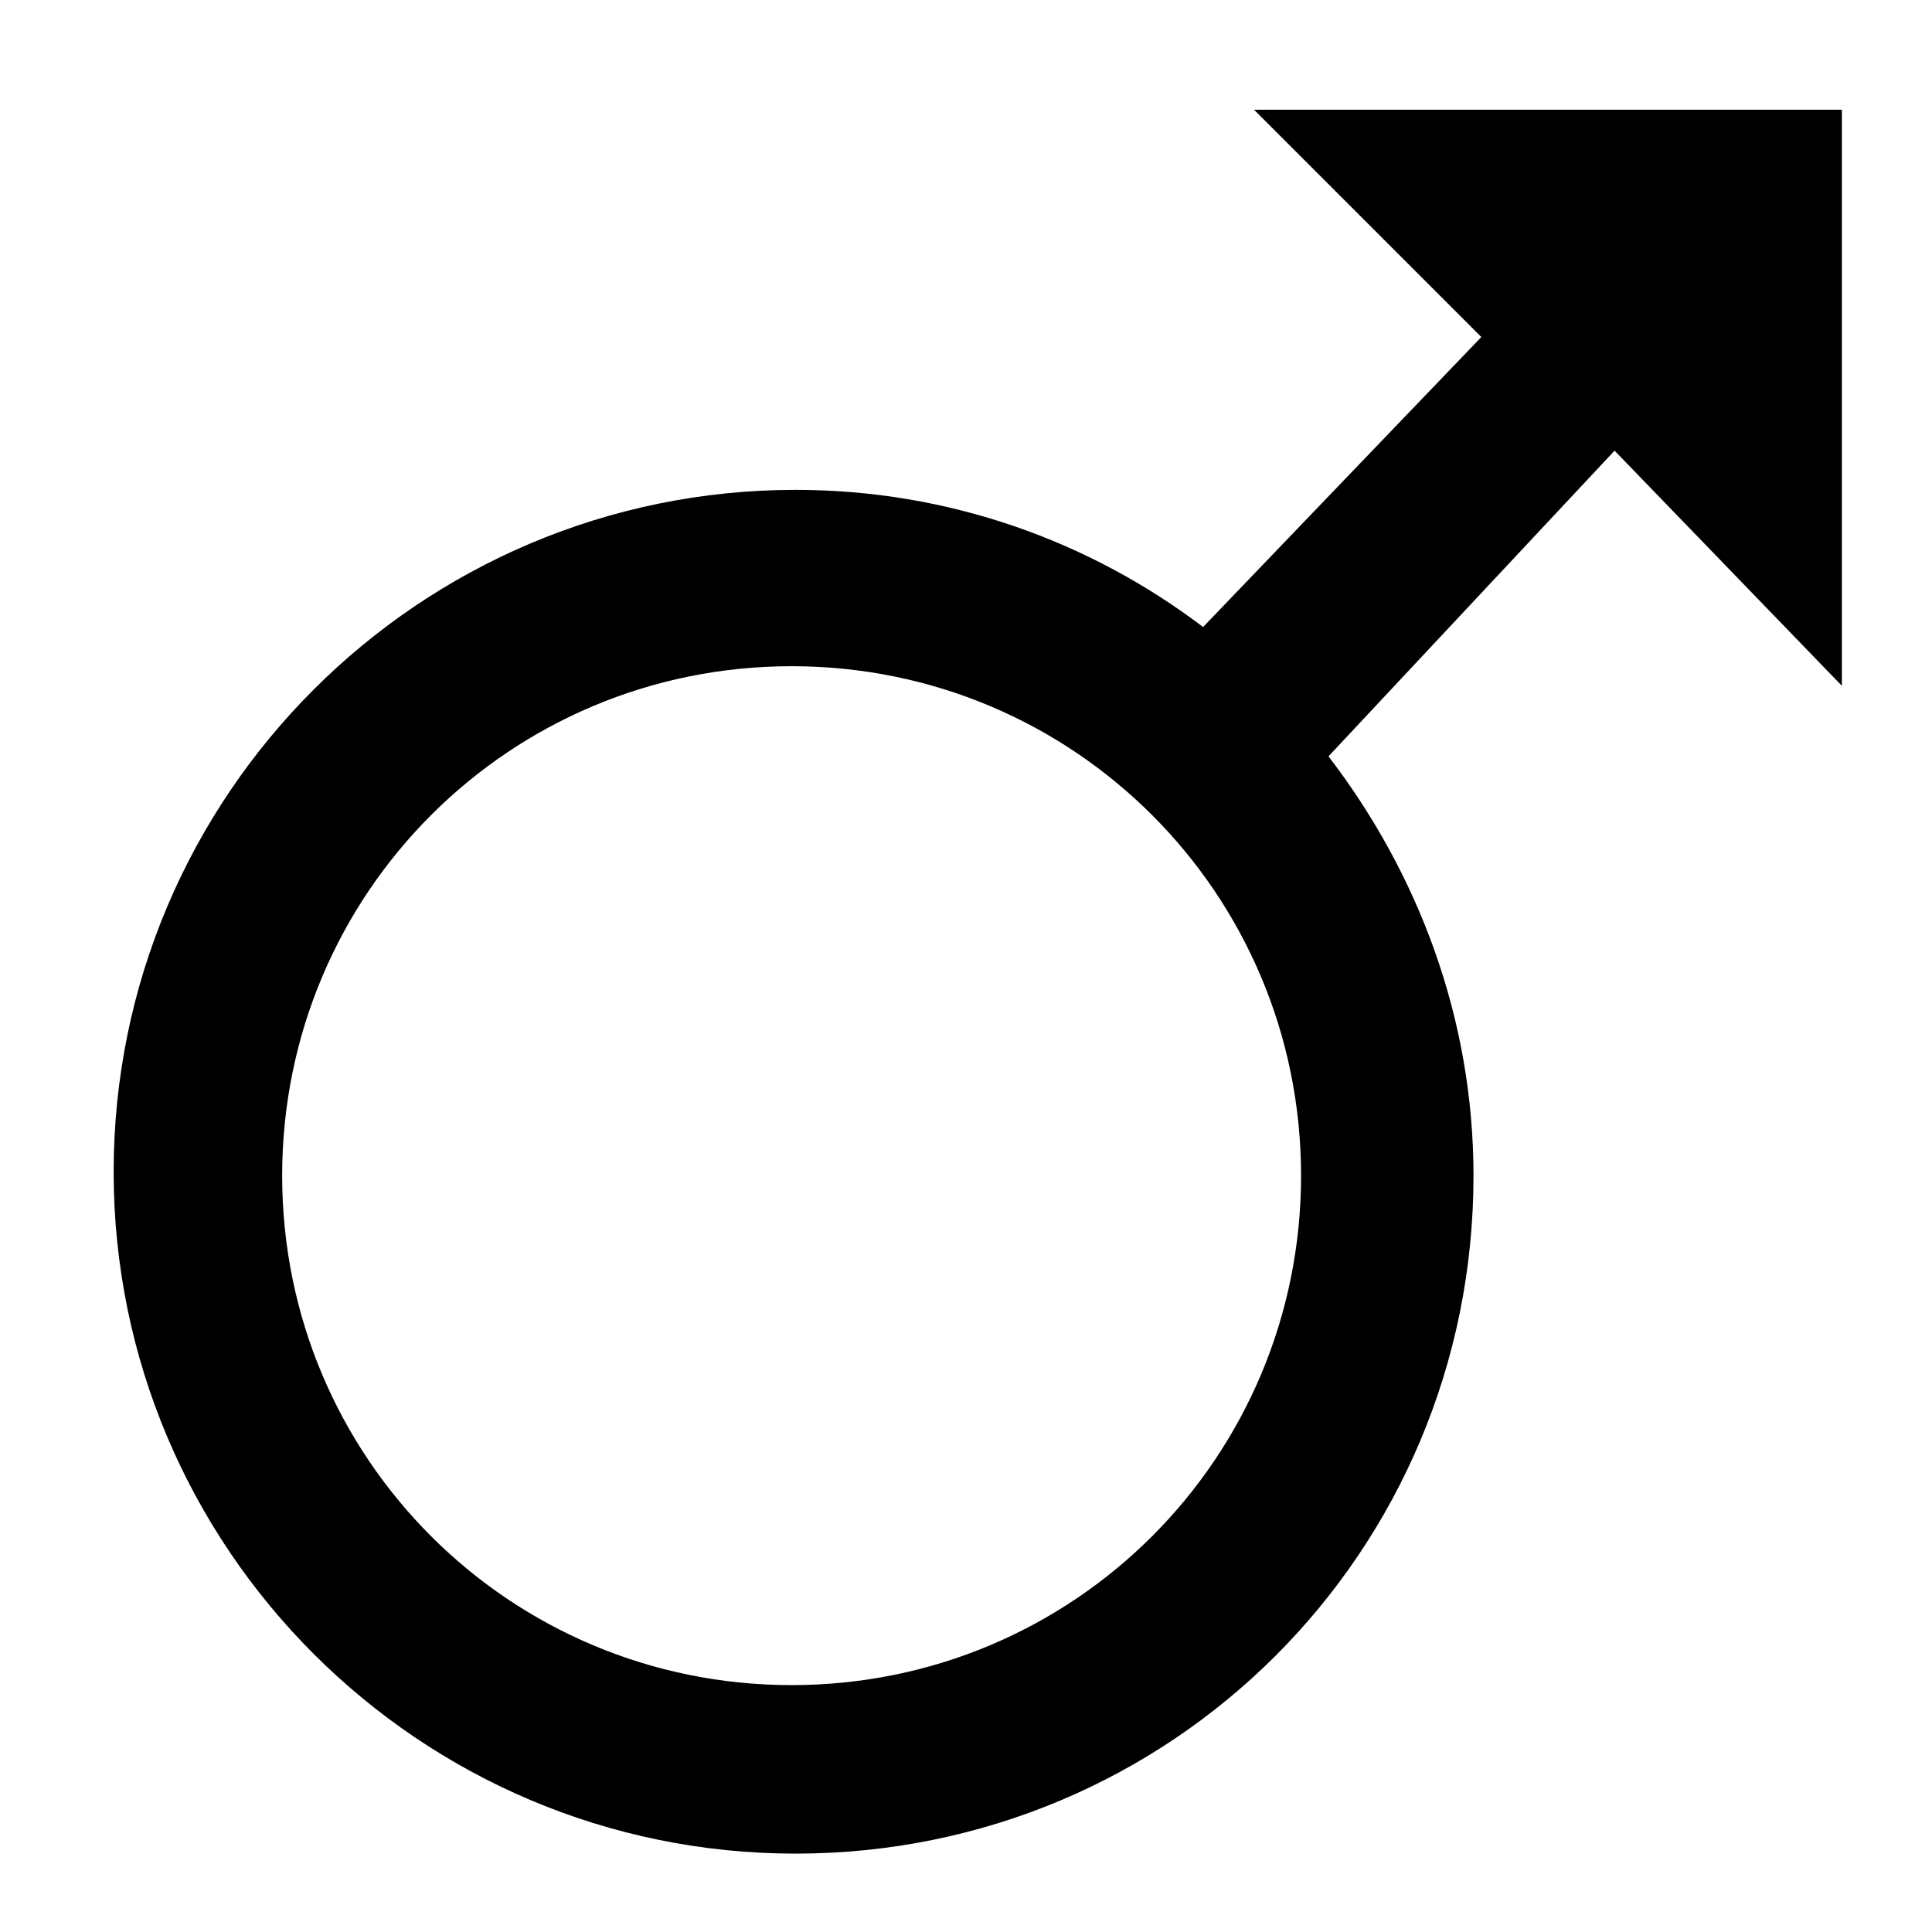 <?xml version="1.0" encoding="utf-8"?>
<!-- Generator: Adobe Illustrator 19.0.0, SVG Export Plug-In . SVG Version: 6.00 Build 0)  -->
<svg version="1.1" id="Layer_1" xmlns="http://www.w3.org/2000/svg" xmlns:xlink="http://www.w3.org/1999/xlink" x="0px" y="0px"
	 viewBox="0 0 49.3 49.3" style="enable-background:new 0 0 49.3 49.3;" xml:space="preserve">
<g class="gender-male" id="XMLID_2284_">
	<path id="XMLID_1917_" d="M32,2.8l5.8,5.8l-7.1,7.4c-2.9-2.2-6.5-3.5-10.4-3.5c-9.6,0-17.4,7.8-17.4,17.4c0,9.6,7.8,17.4,17.4,17.4
		S37.6,39.6,37.6,30c0-4-1.4-7.7-3.7-10.7l7.3-7.8l5.8,6V2.8H32z M20.2,43c-7.2,0-13-5.8-13-13s5.8-13,13-13s13,5.8,13,13
		S27.4,43,20.2,43z"/>
</g>
</svg>

